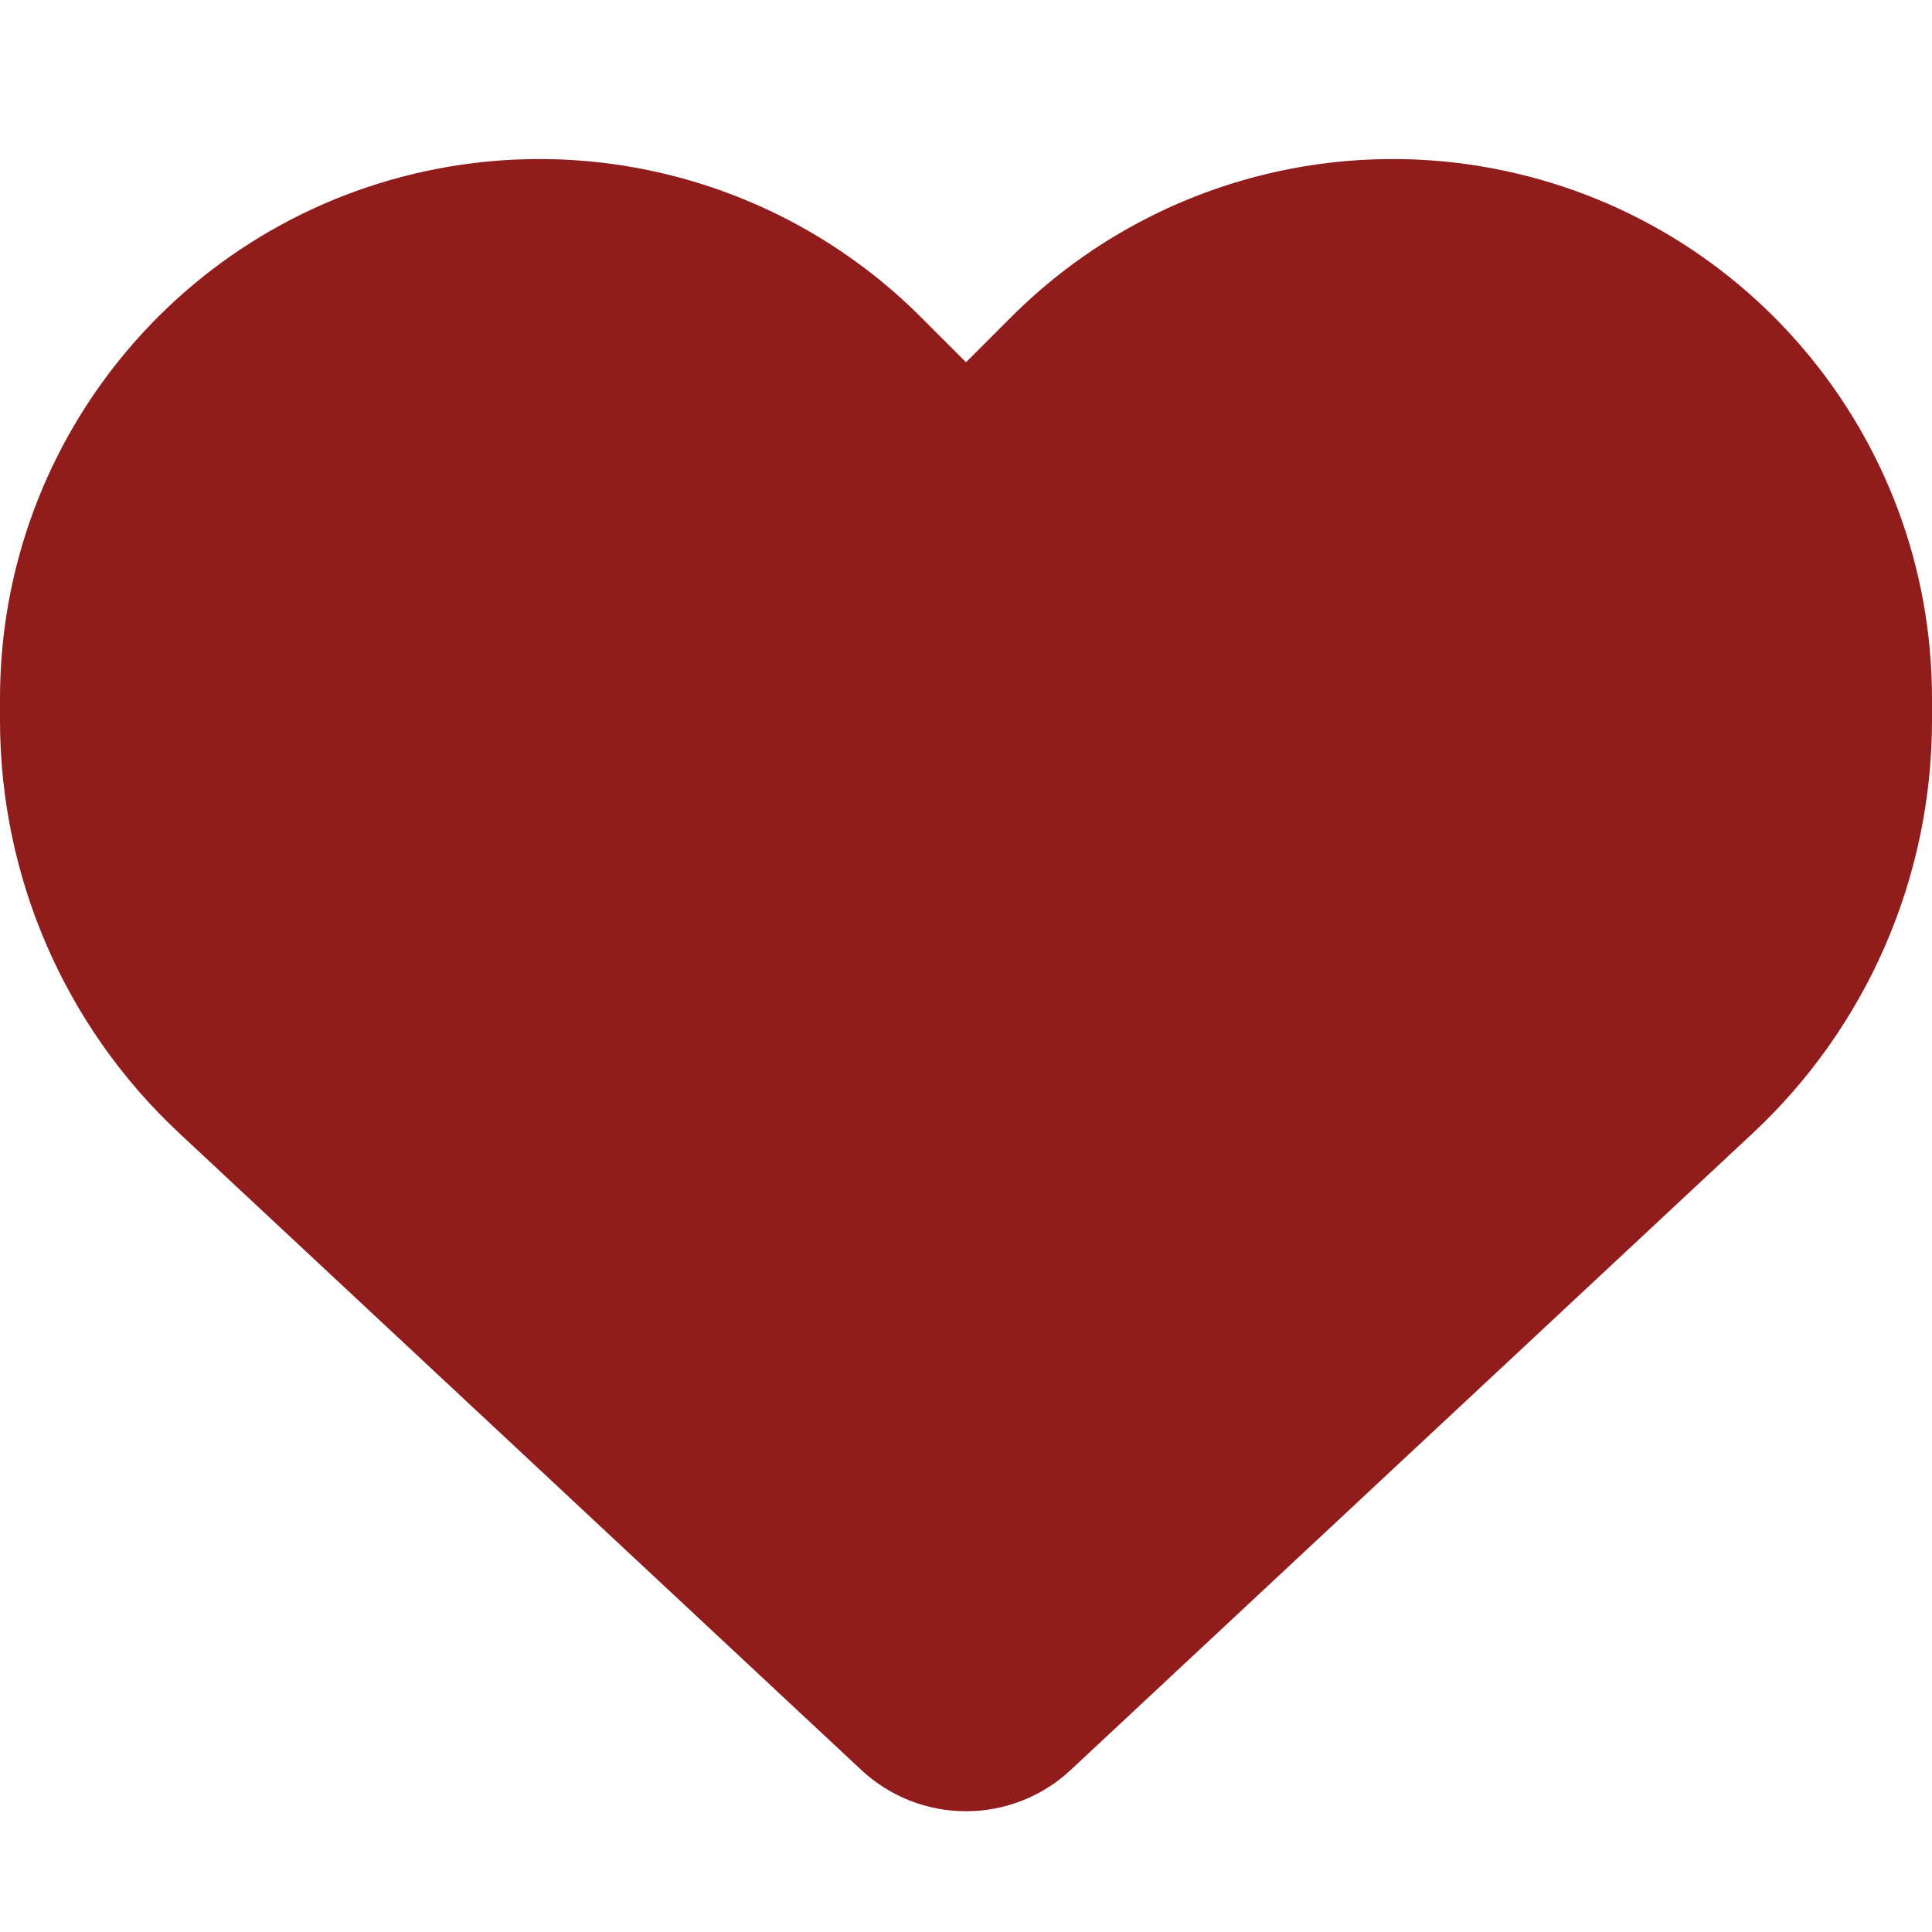 <?xml version="1.0" encoding="utf-8"?>
<!-- Generator: Adobe Illustrator 26.3.1, SVG Export Plug-In . SVG Version: 6.00 Build 0)  -->
<svg version="1.1" id="Calque_1" xmlns="http://www.w3.org/2000/svg" xmlns:xlink="http://www.w3.org/1999/xlink" x="0px" y="0px"
	 viewBox="0 0 512 512" style="enable-background:new 0 0 512 512;" xml:space="preserve">
<style type="text/css">
	.st0{fill:#901C1C;}
</style>
<path class="st0" d="M47.6,300.4l180.7,168.7c7.5,7,17.4,10.9,27.7,10.9c10.3,0,20.2-3.9,27.7-10.9l180.7-168.7
	c30.4-28.3,47.6-68,47.6-109.5v-5.8c0-69.9-50.5-129.5-119.4-141C347,36.5,300.6,51.4,268,84l-12,12l-12-12
	c-32.6-32.6-79-47.5-124.6-39.9C50.5,55.6,0,115.2,0,185.1v5.8C0,232.4,17.2,272.1,47.6,300.4L47.6,300.4z"/>
</svg>
